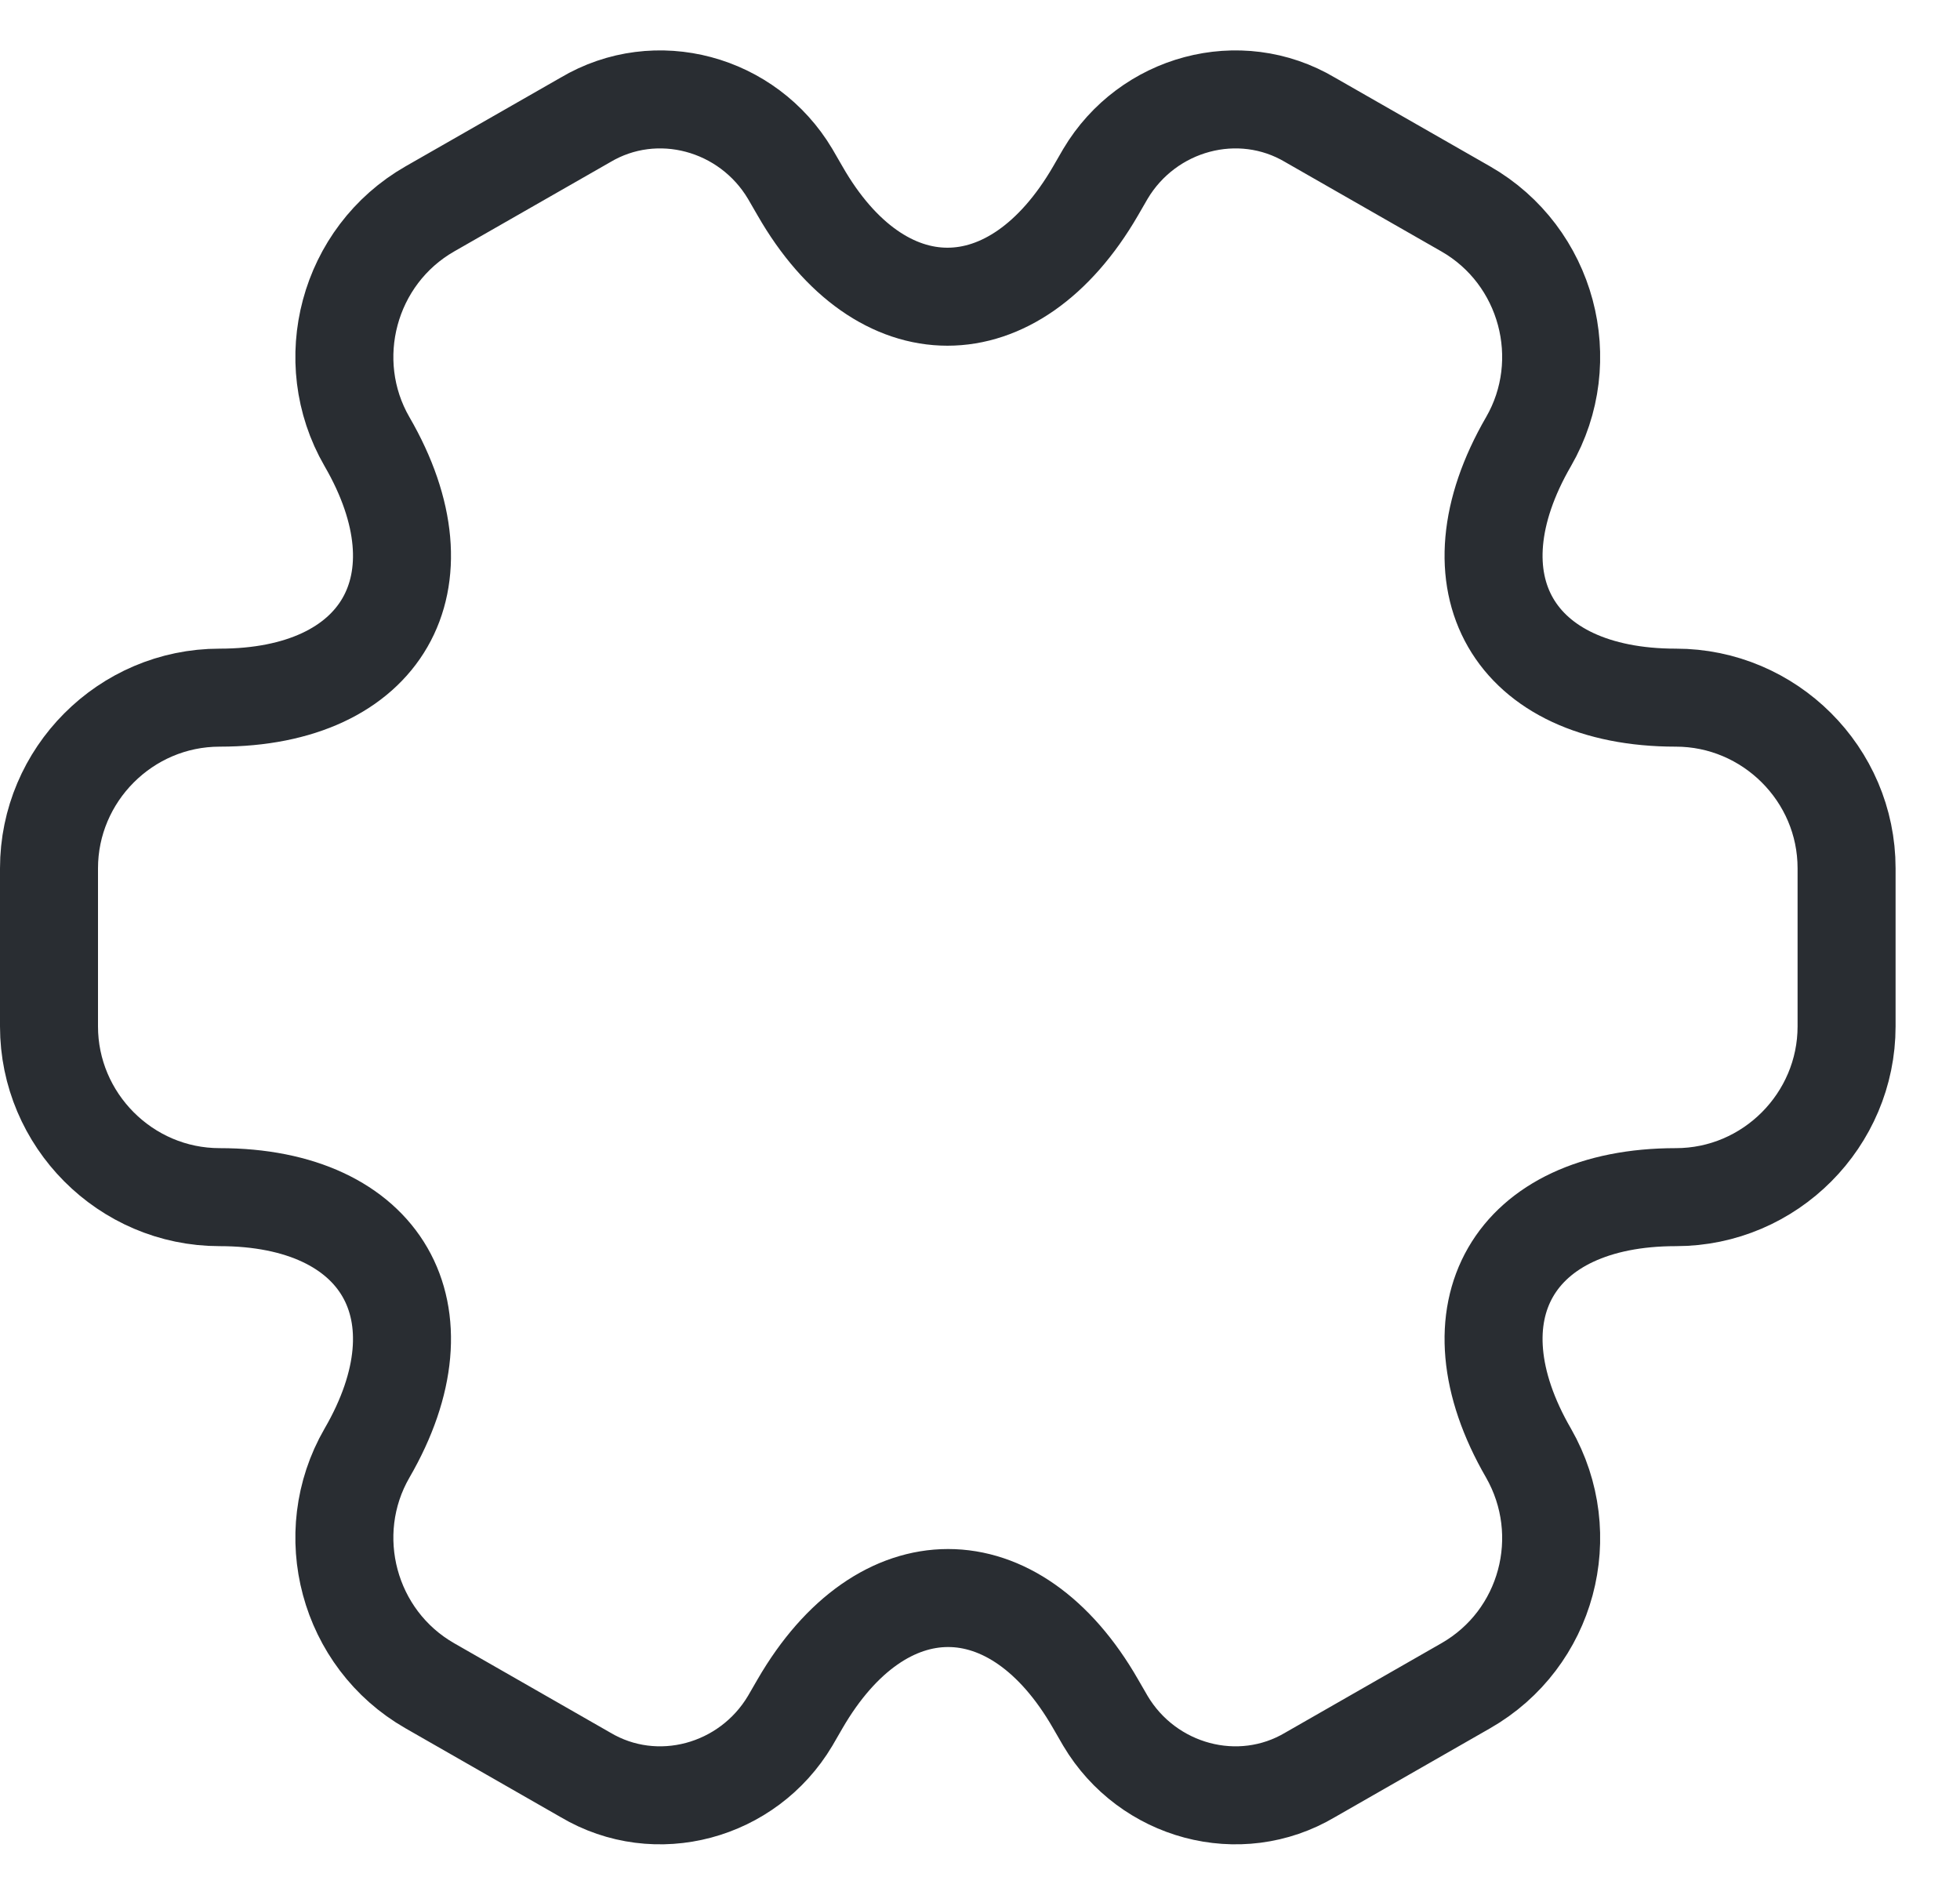 <?xml version="1.0" encoding="UTF-8" standalone="no"?><svg width='30' height='29' viewBox='0 0 30 29' fill='none' xmlns='http://www.w3.org/2000/svg'>
<path d='M0.75 15.71V13.29C0.75 11.86 1.919 10.678 3.362 10.678C5.851 10.678 6.869 8.918 5.617 6.759C4.902 5.521 5.329 3.913 6.58 3.197L8.959 1.836C10.045 1.19 11.447 1.575 12.094 2.661L12.245 2.922C13.482 5.081 15.518 5.081 16.769 2.922L16.92 2.661C17.566 1.575 18.969 1.19 20.055 1.836L22.434 3.197C23.685 3.913 24.111 5.521 23.396 6.759C22.145 8.918 23.163 10.678 25.651 10.678C27.081 10.678 28.264 11.846 28.264 13.29V15.71C28.264 17.14 27.095 18.323 25.651 18.323C23.163 18.323 22.145 20.082 23.396 22.241C24.111 23.492 23.685 25.087 22.434 25.802L20.055 27.164C18.969 27.81 17.566 27.425 16.92 26.339L16.769 26.078C15.531 23.919 13.496 23.919 12.245 26.078L12.094 26.339C11.447 27.425 10.045 27.81 8.959 27.164L6.58 25.802C5.329 25.087 4.902 23.479 5.617 22.241C6.869 20.082 5.851 18.323 3.362 18.323C1.919 18.323 0.75 17.14 0.75 15.71Z' stroke='#292D32' stroke-width='1.5' stroke-miterlimit='10' stroke-linecap='round' stroke-linejoin='round'/>
</svg>
